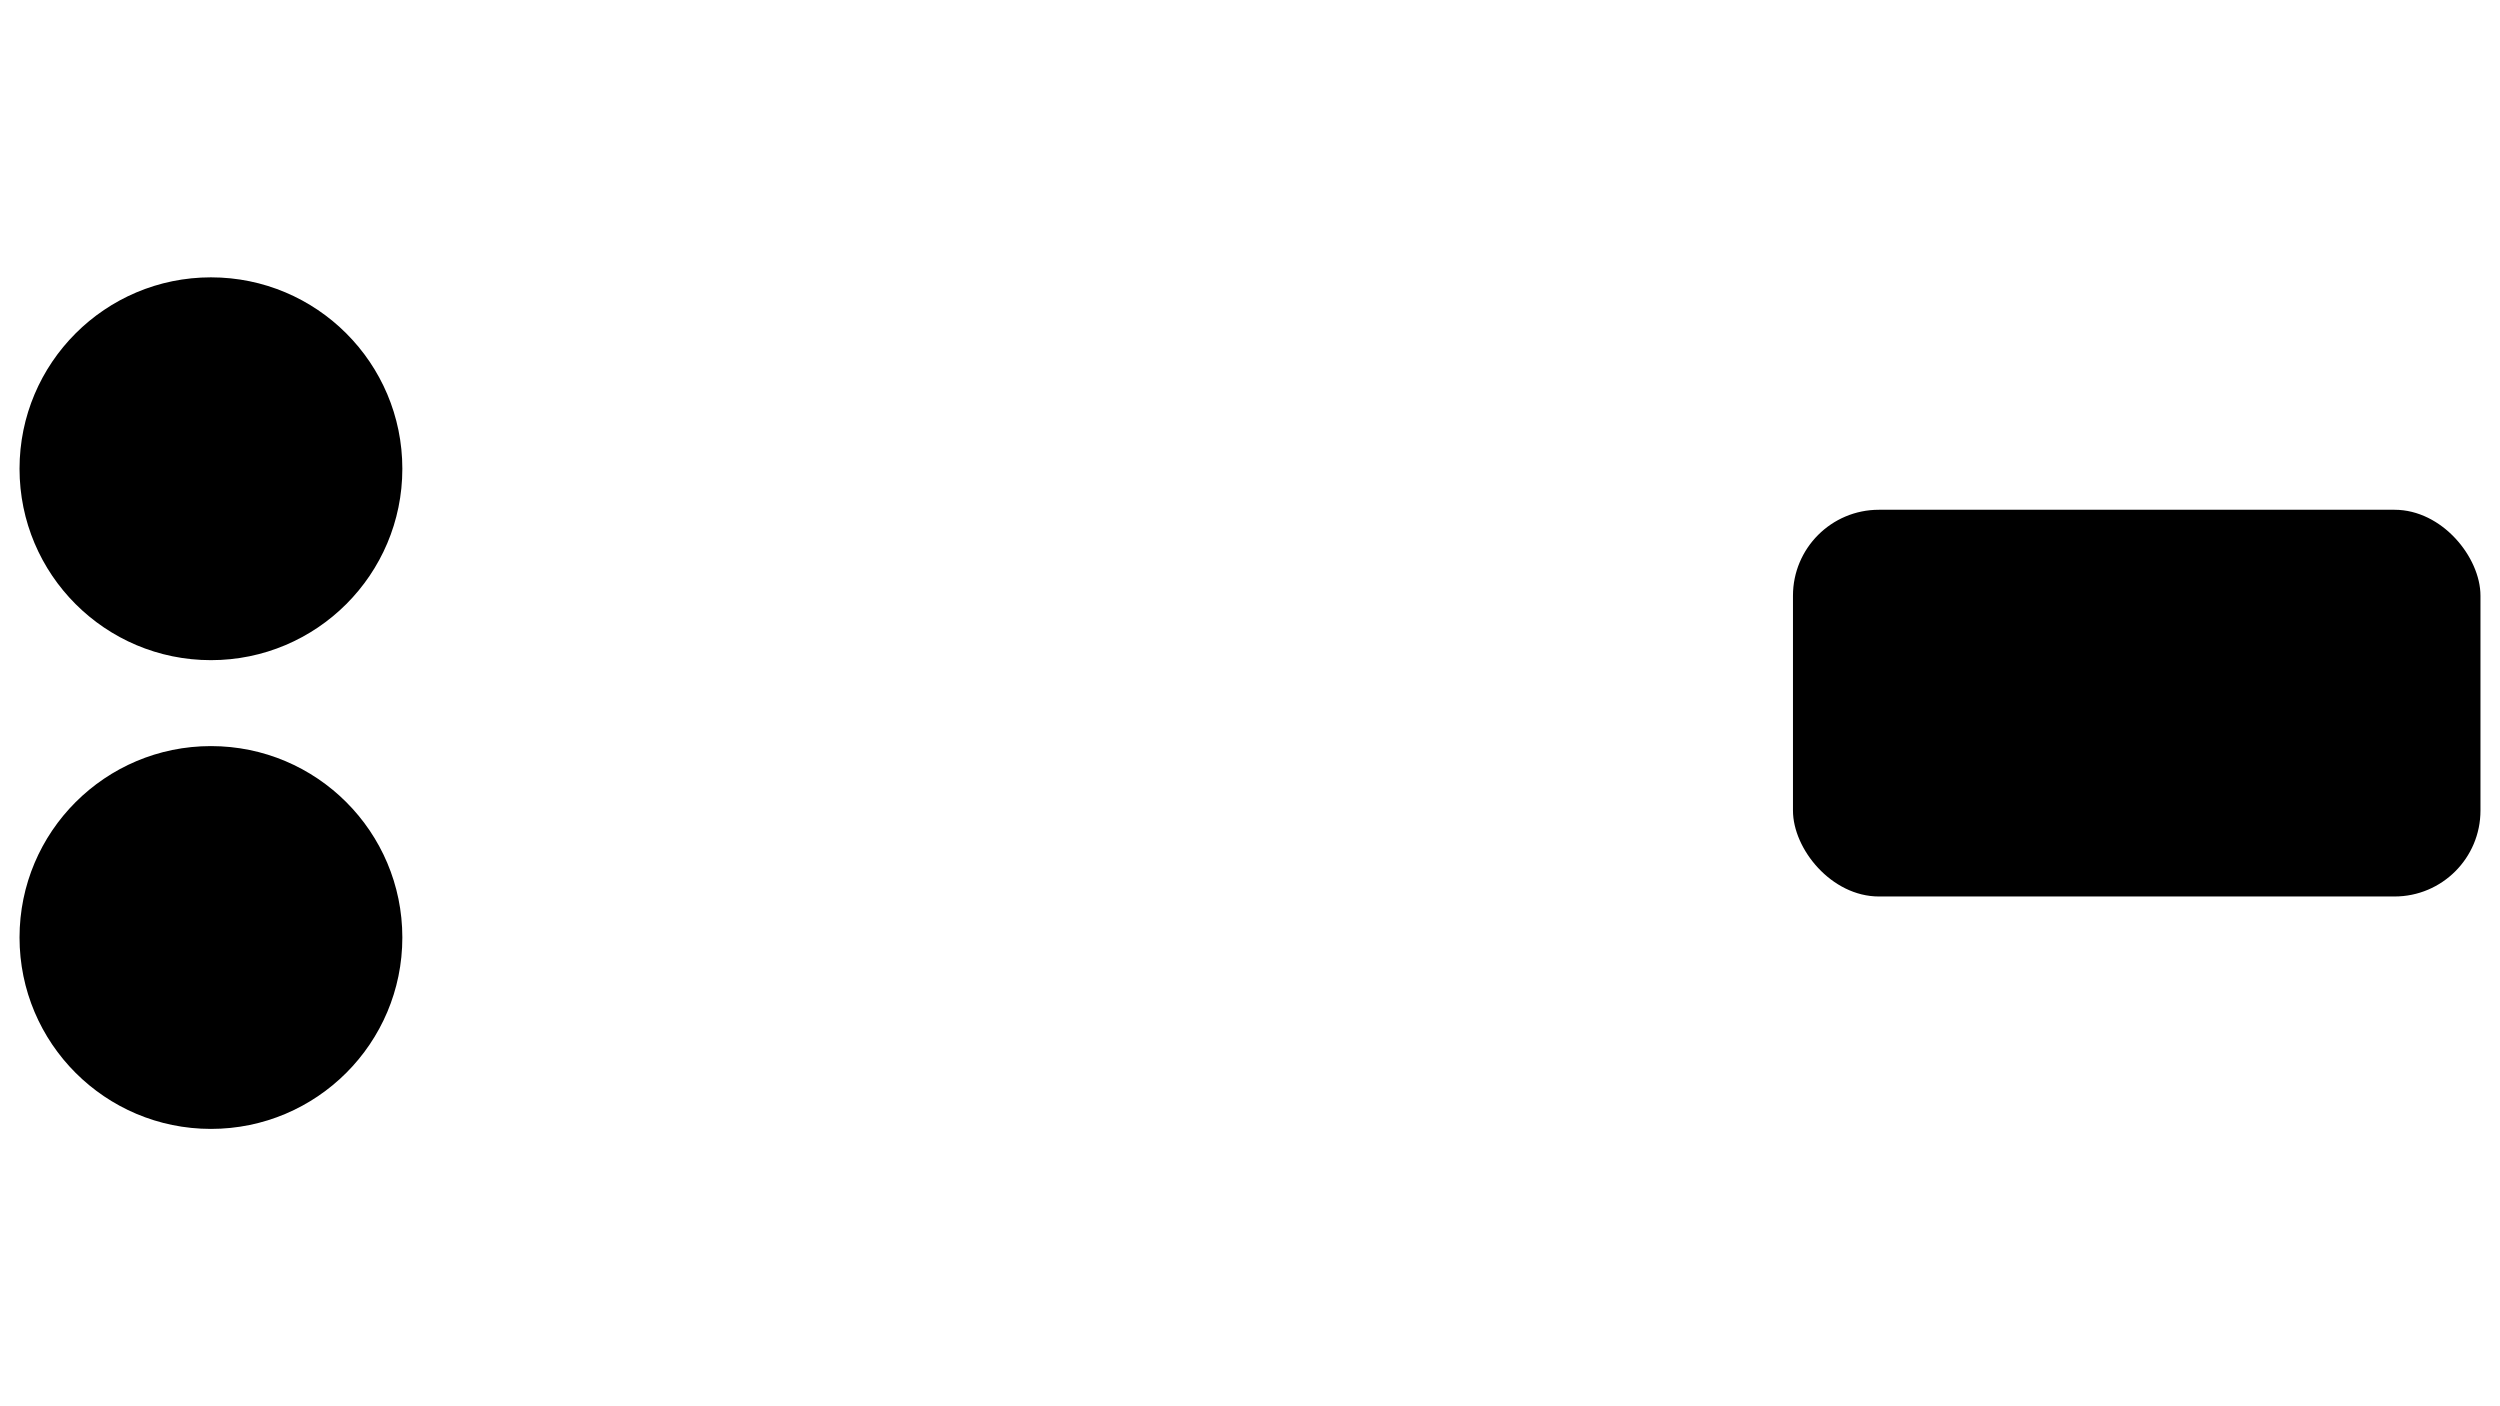 <?xml version="1.0" encoding="UTF-8"?>
<svg xmlns="http://www.w3.org/2000/svg" xmlns:xlink="http://www.w3.org/1999/xlink" version="1.1" width="1280" height="720">
	<defs>
		<circle id="cam" r="98" />
		<rect id="screen" ry="44" width="352" height="198" x="-176" y="-99" />
	</defs>
	<use xlink:href="#cam" x="108" y="240" />
	<use xlink:href="#cam" x="108" y="480" />
	<use xlink:href="#screen" x="1094" y="360" />
</svg>
